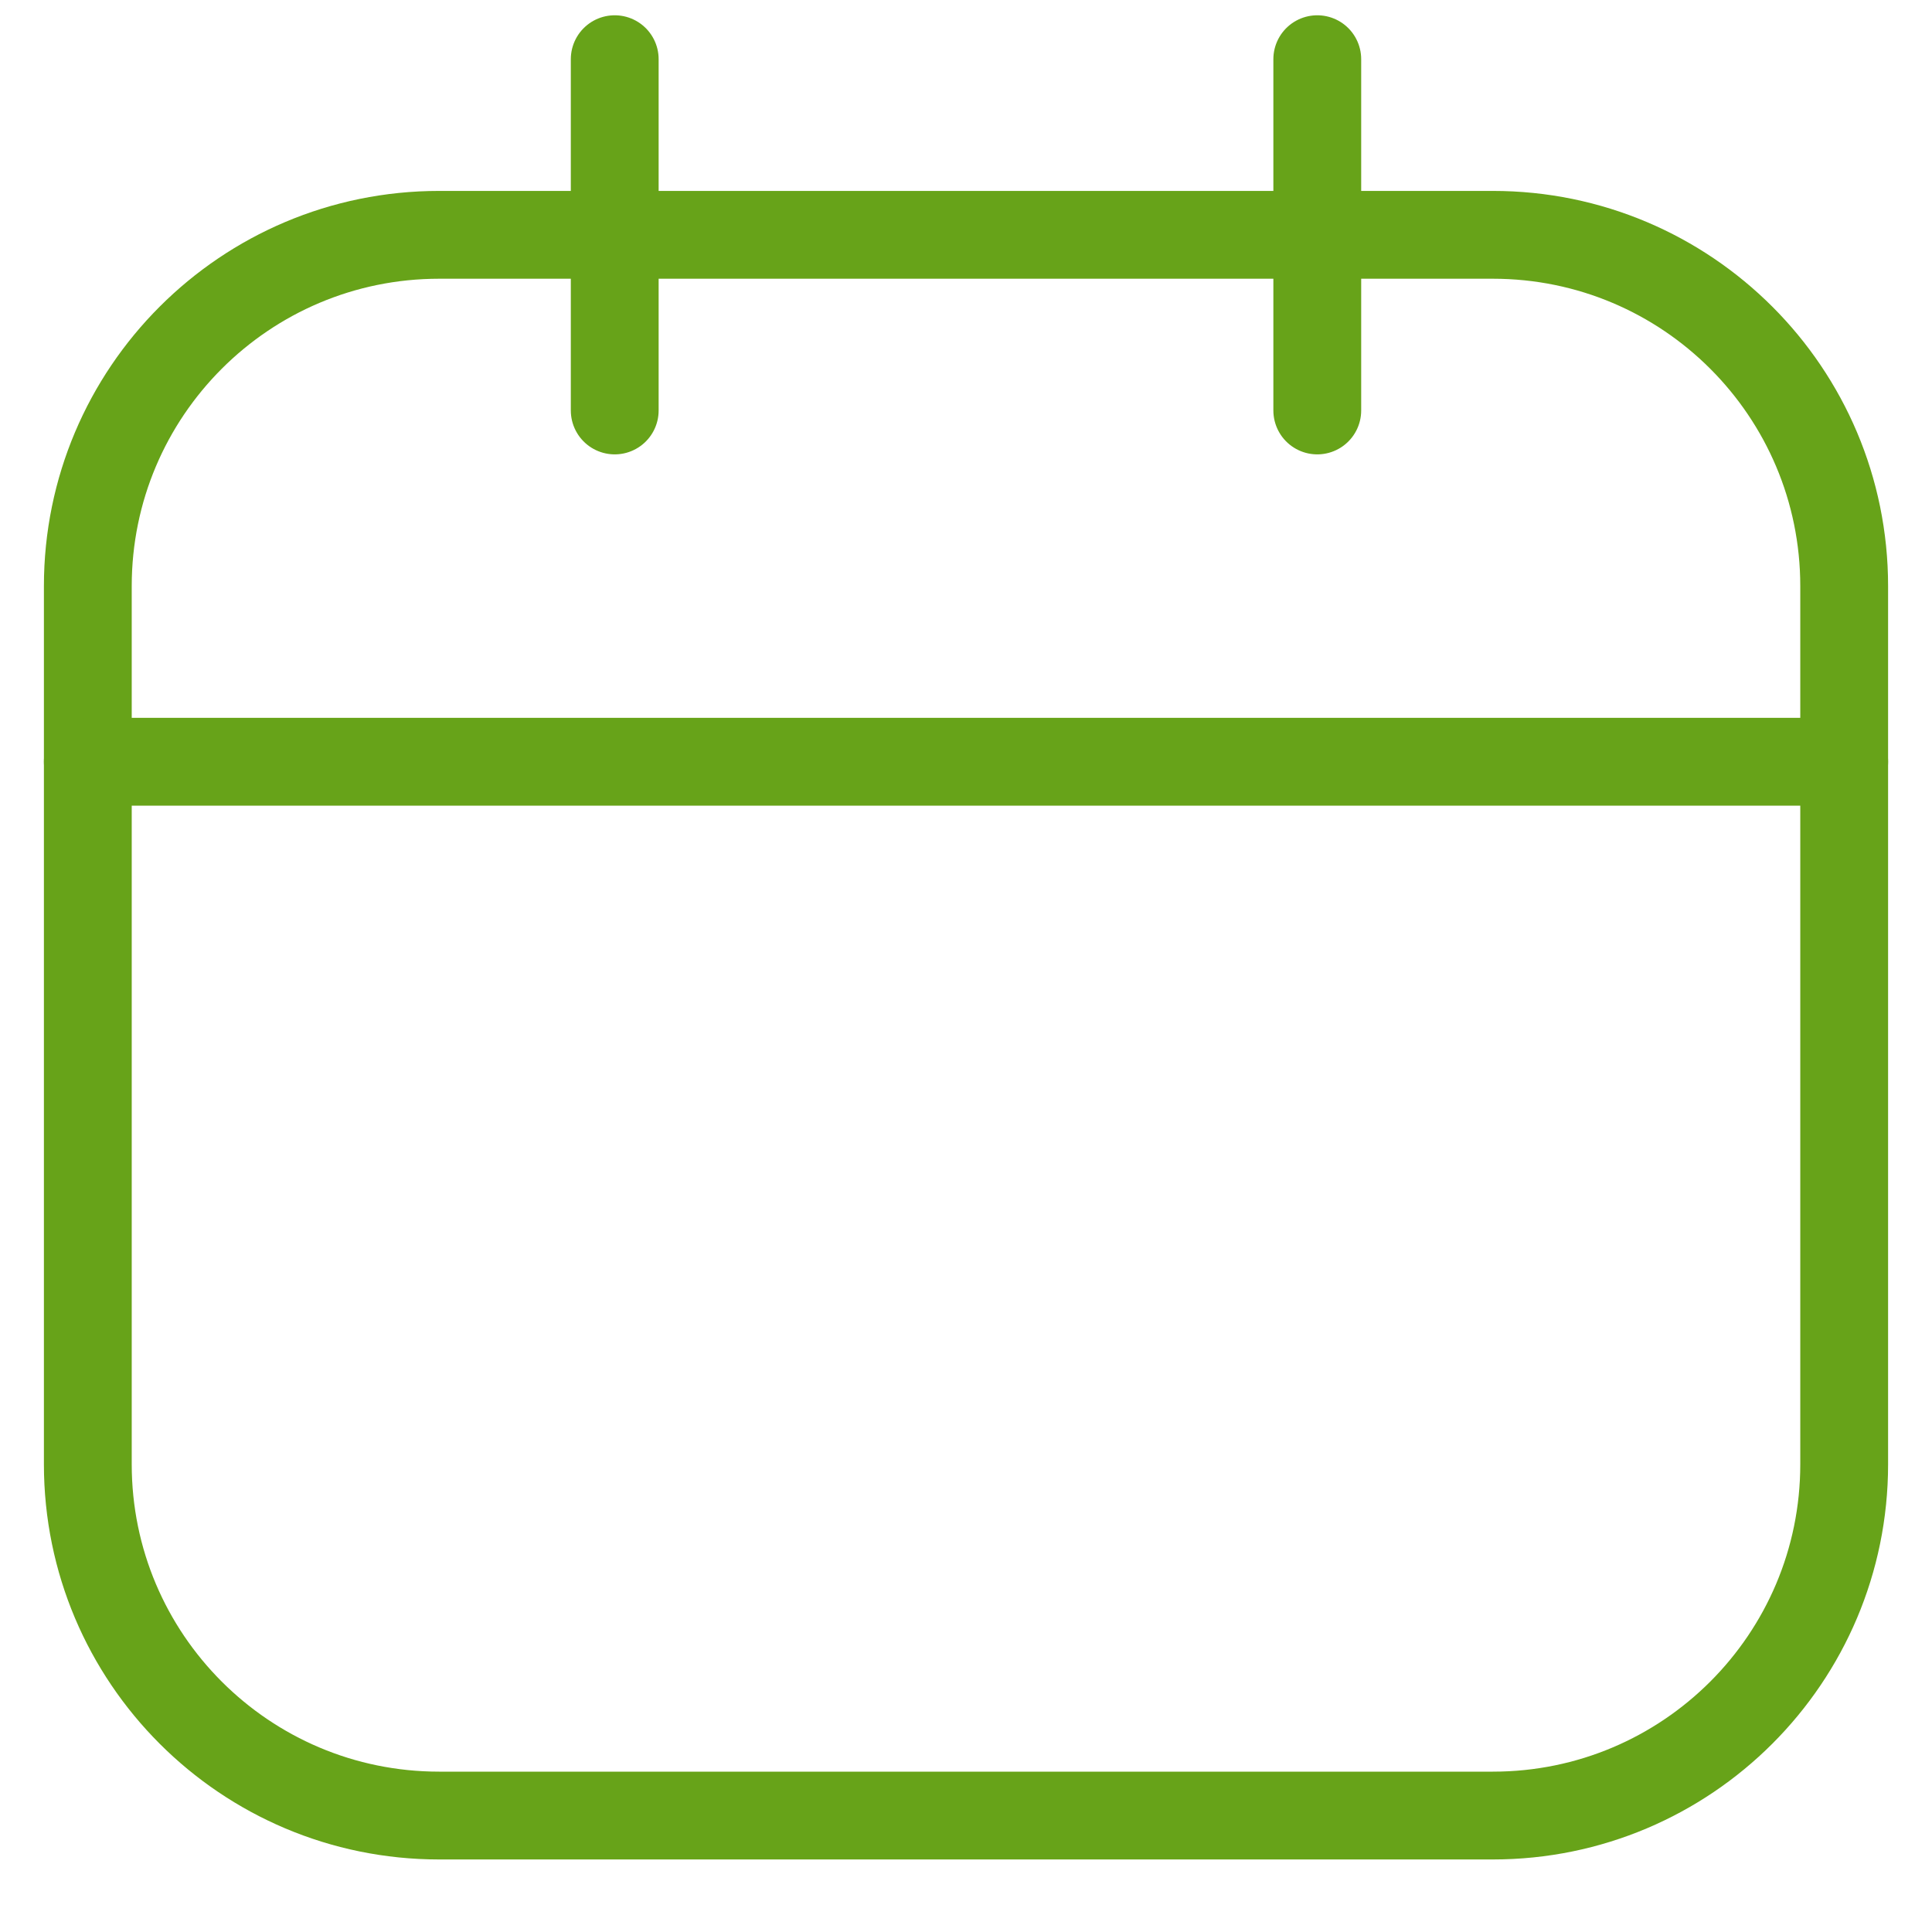 <svg width="22" height="22" viewBox="0 0 22 22" fill="none" xmlns="http://www.w3.org/2000/svg">
<path d="M17 2.674H5C2.791 2.674 1 4.465 1 6.674V16.674C1 18.883 2.791 20.674 5 20.674H17C19.209 20.674 21 18.883 21 16.674V6.674C21 4.465 19.209 2.674 17 2.674Z" stroke="#67A319" stroke-linecap="round" stroke-linejoin="round"/>
<path d="M7 0.674V4.674" stroke="#67A319" stroke-linecap="round" stroke-linejoin="round"/>
<path d="M15 0.674V4.674" stroke="#67A319" stroke-linecap="round" stroke-linejoin="round"/>
<path d="M1 8.674H21" stroke="#67A319" stroke-linecap="round" stroke-linejoin="round"/>
</svg>
